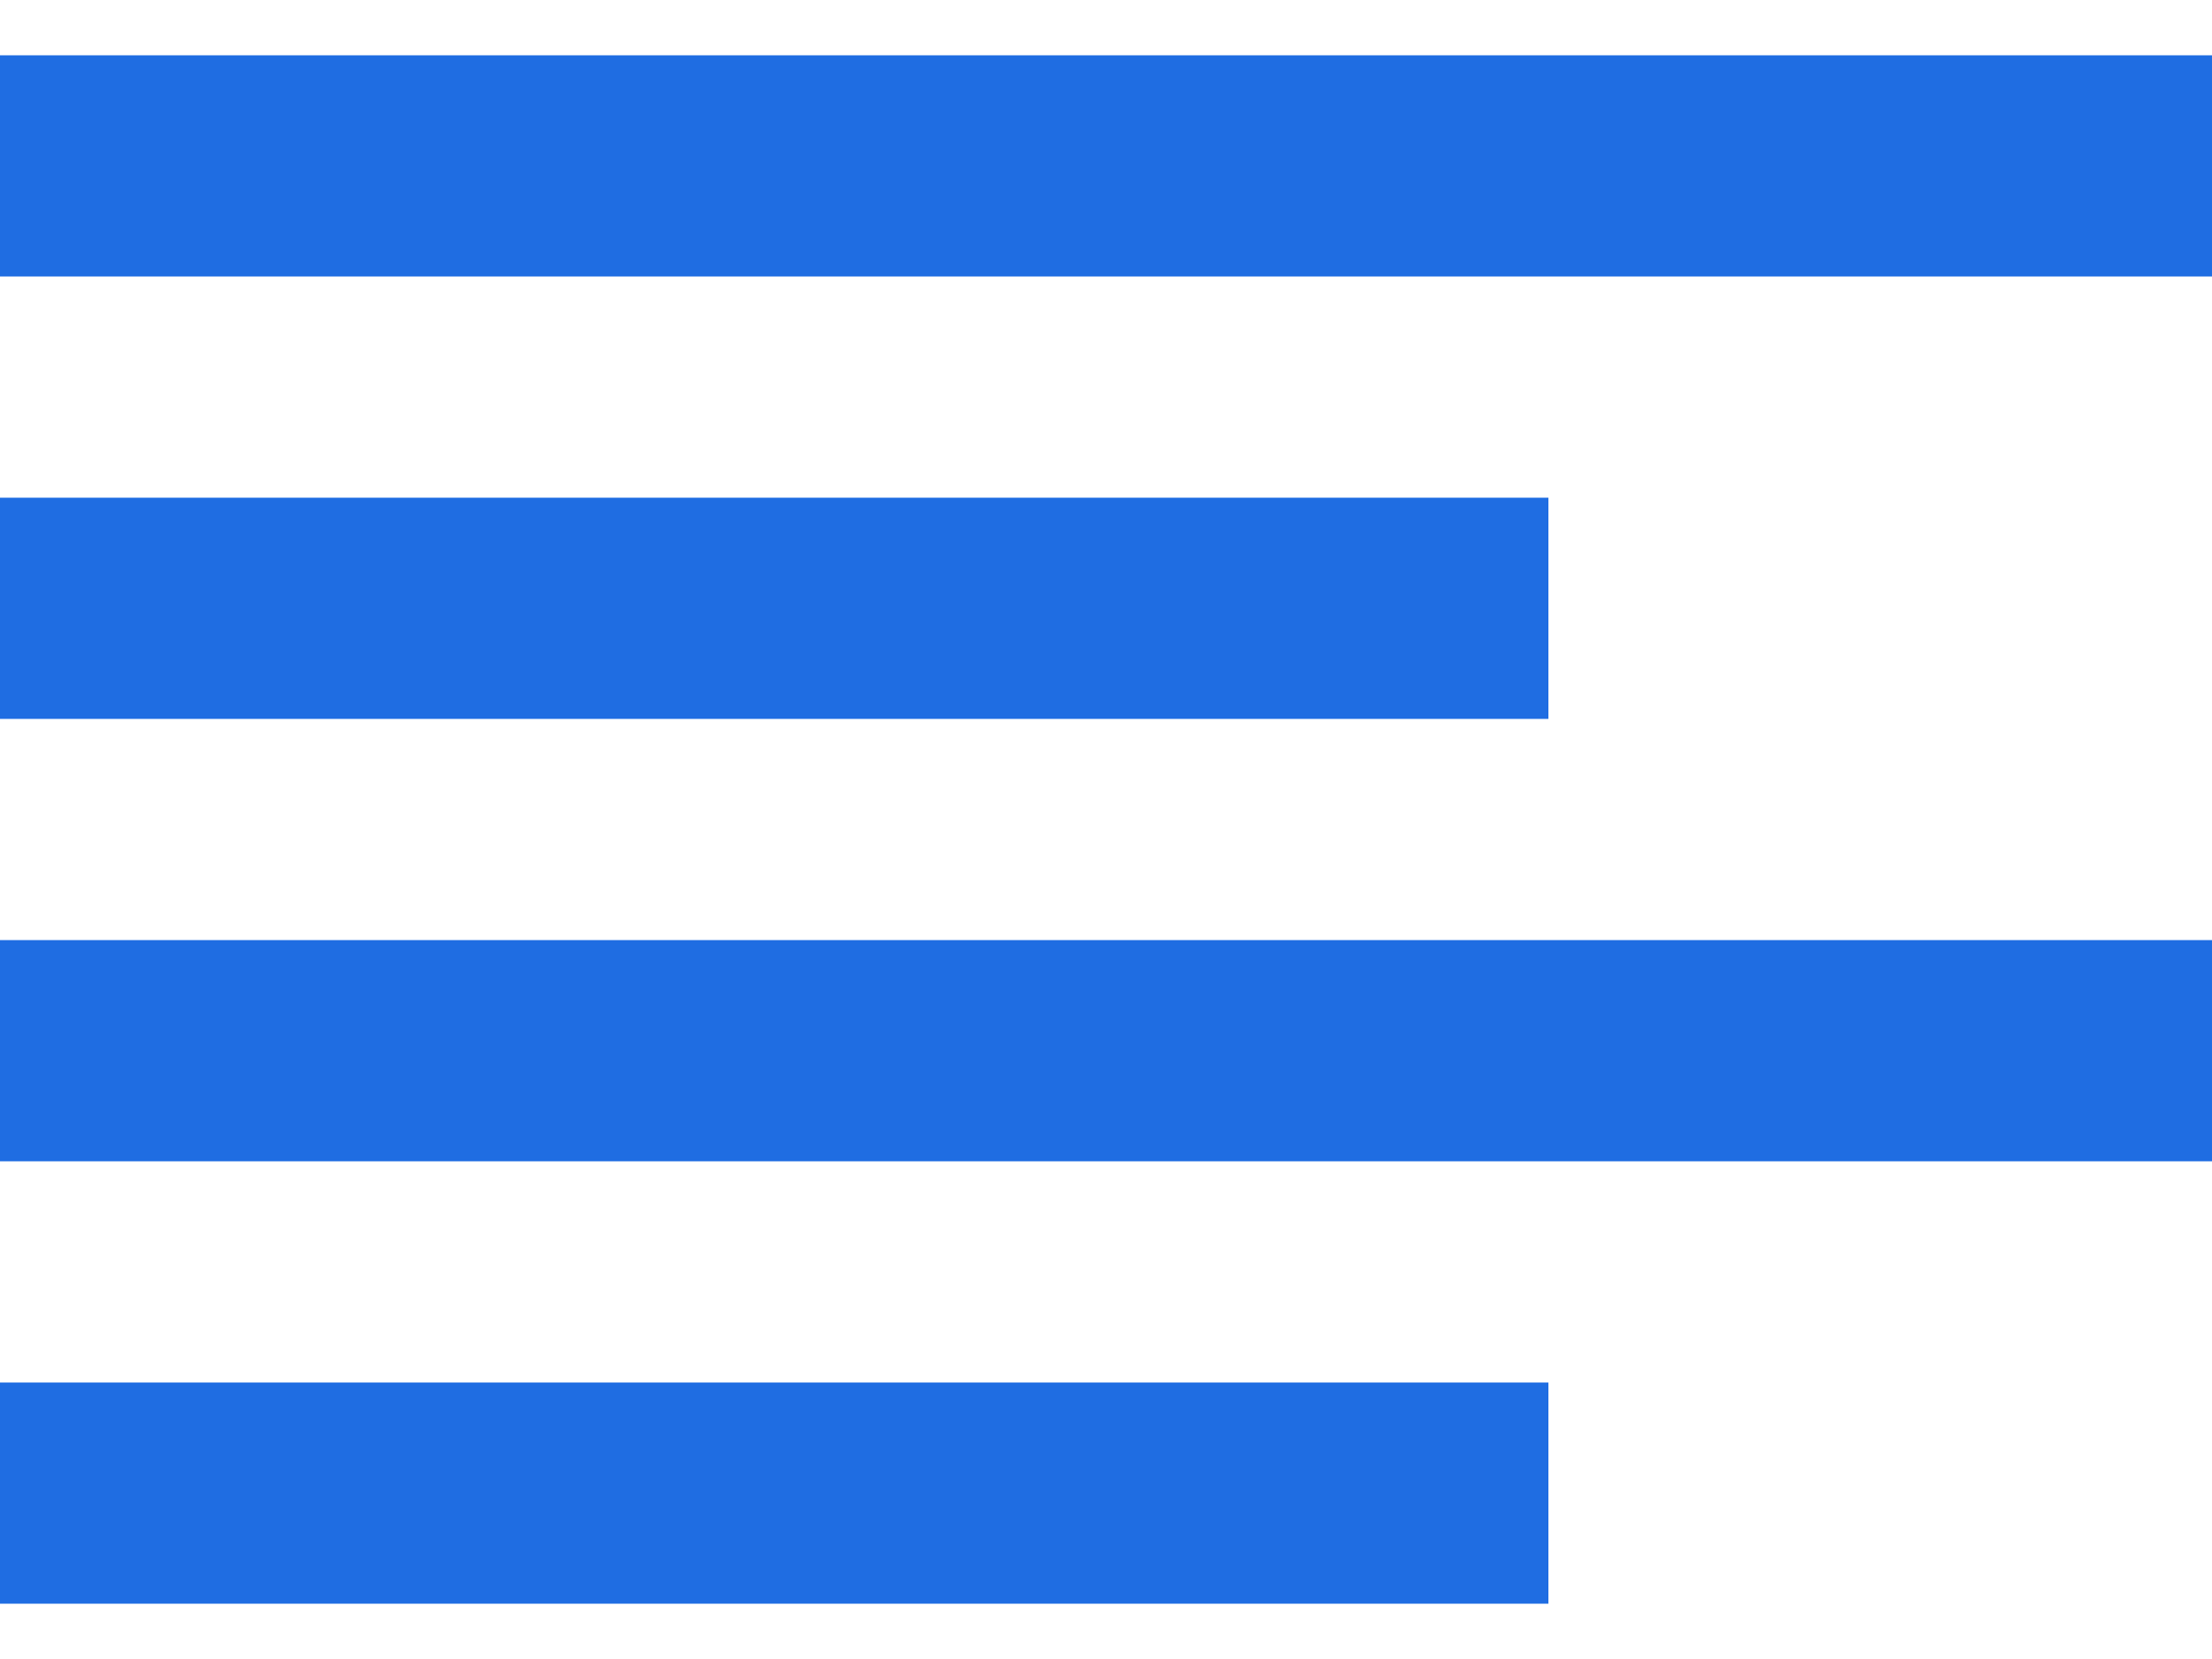 <svg width="20" height="15" fill="none" xmlns="http://www.w3.org/2000/svg"><path fill-rule="evenodd" clip-rule="evenodd" d="M20 2.5v-2H0v2h20zm-6 2v2H0v-2h14zm6 6v-2H0v2h20zm-6 4v-2H0v2h14z" fill="#1F6DE2"/></svg>